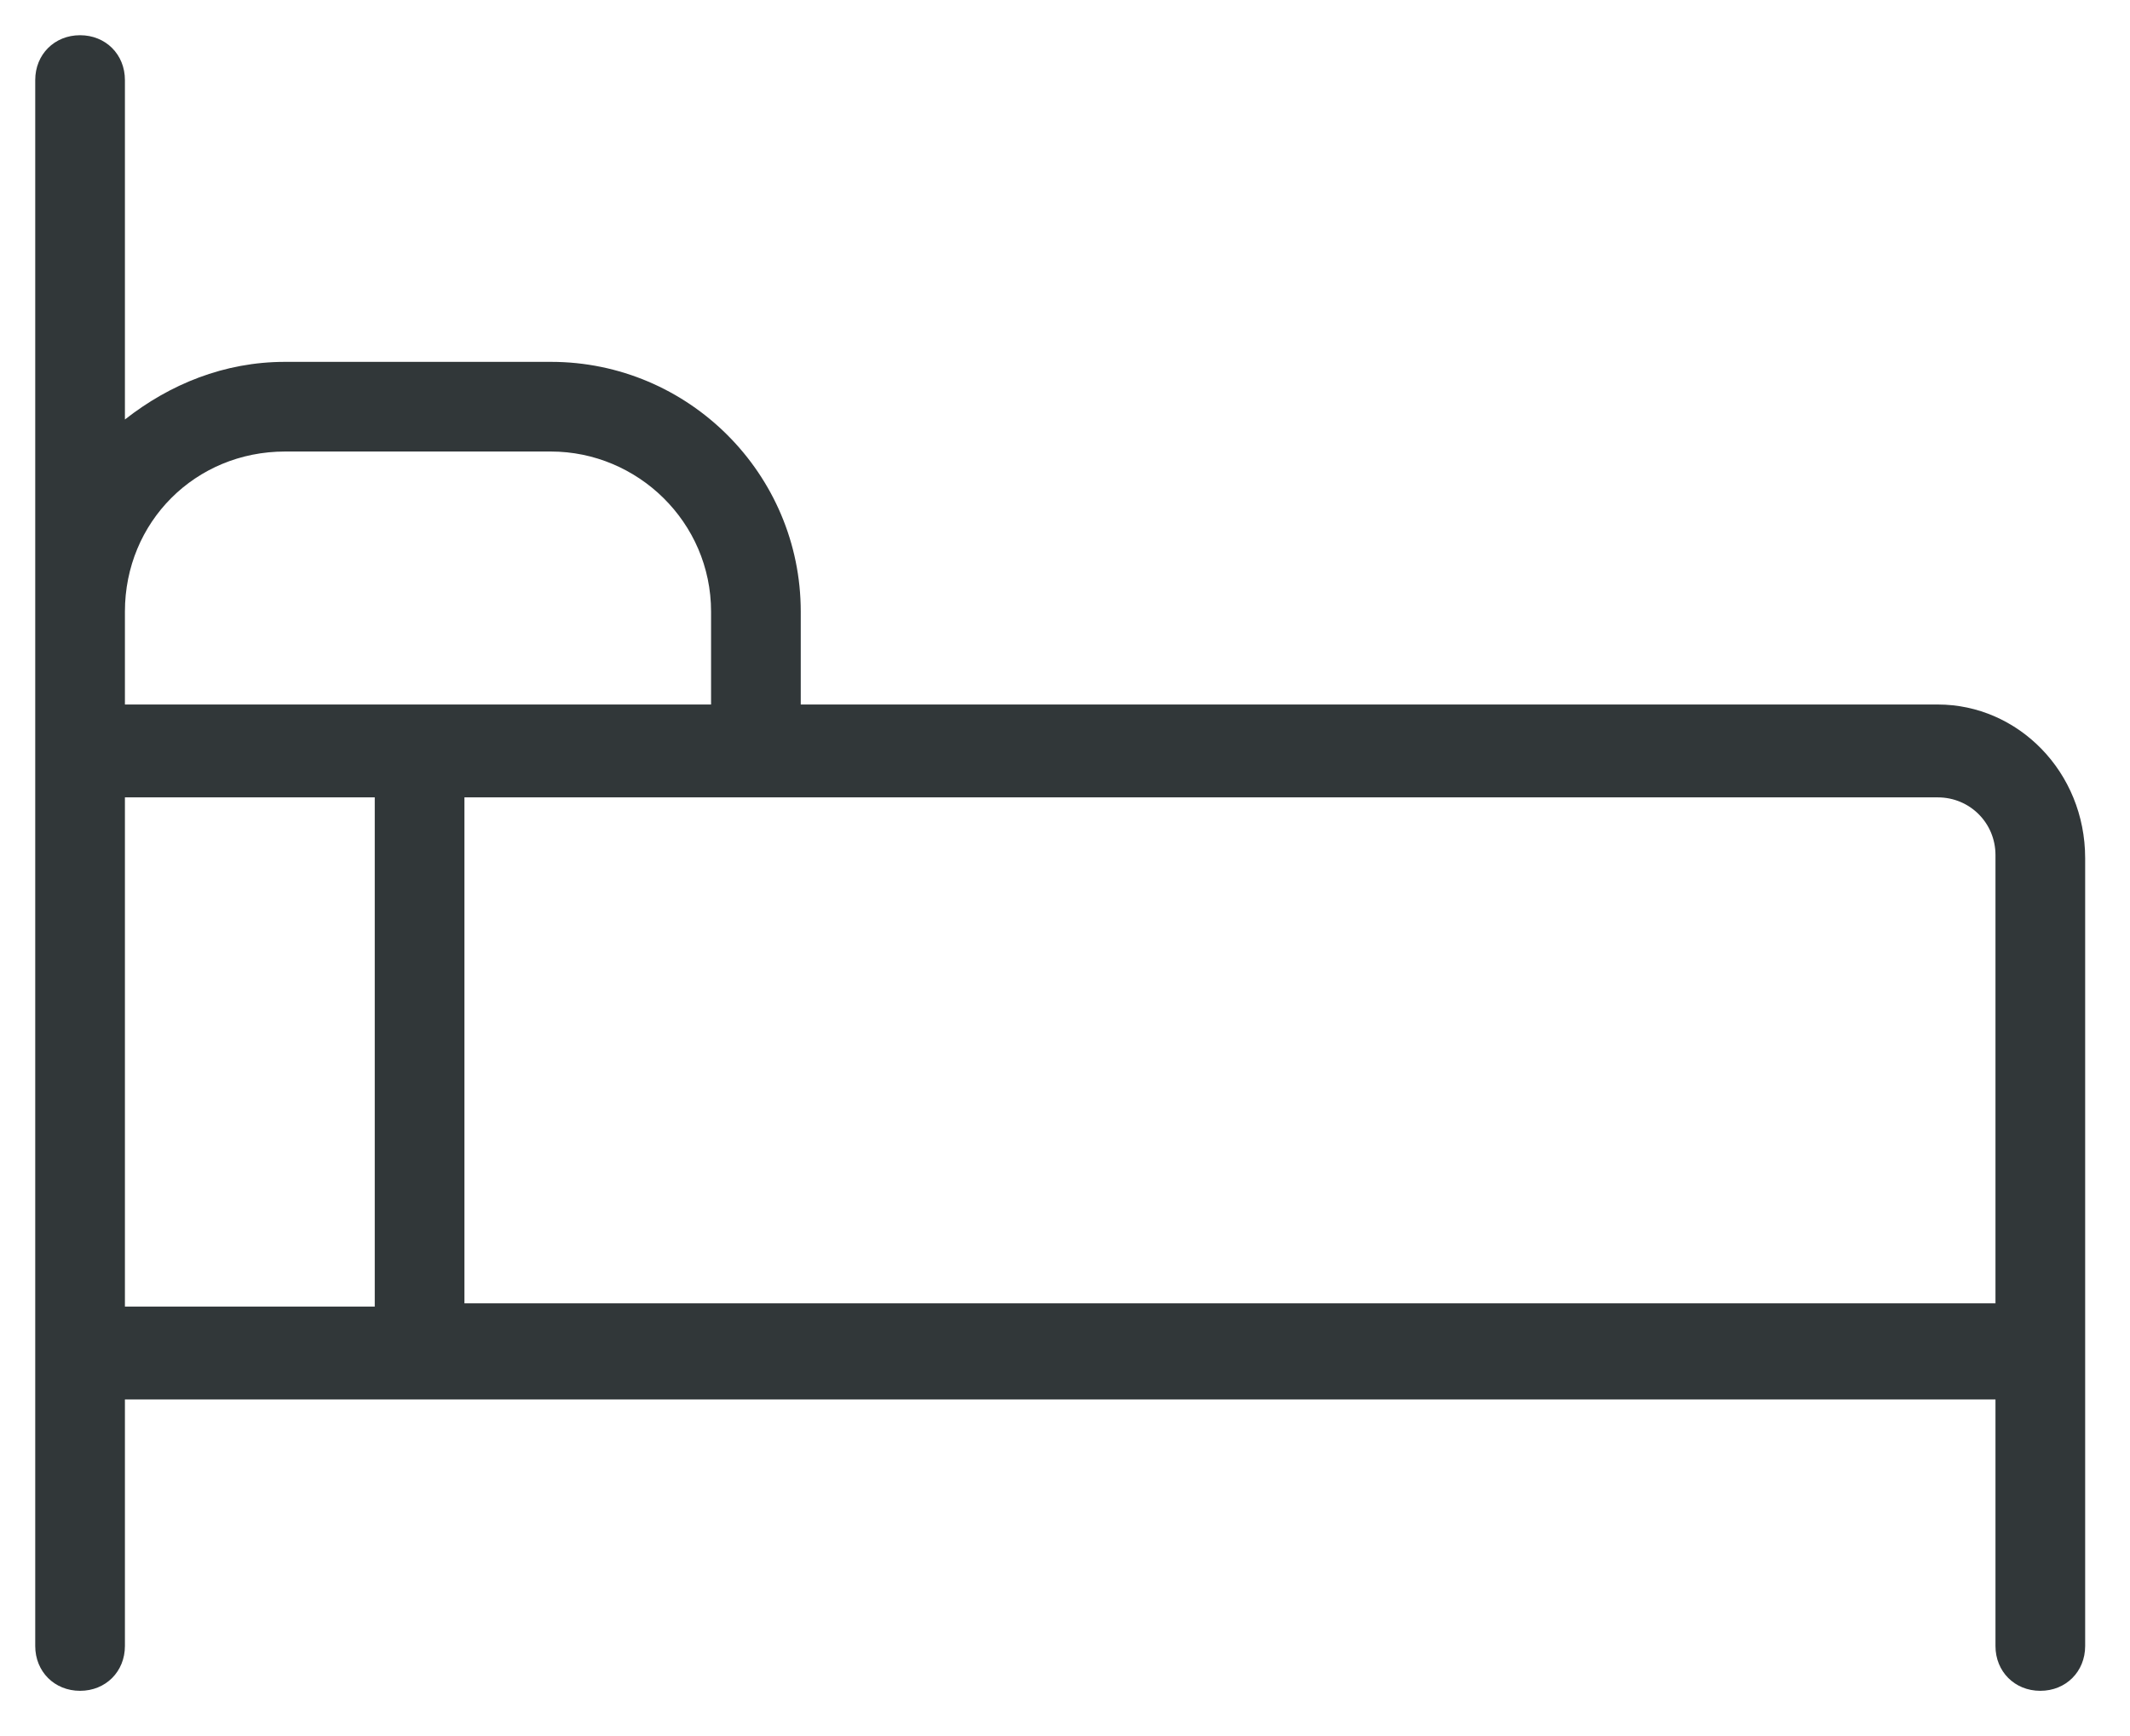 <?xml version="1.0" encoding="utf-8"?>
<!-- Generator: Adobe Illustrator 19.0.0, SVG Export Plug-In . SVG Version: 6.00 Build 0)  -->
<svg version="1.1" id="Layer_1" xmlns="http://www.w3.org/2000/svg" xmlns:xlink="http://www.w3.org/1999/xlink" x="0px" y="0px"
	 viewBox="-427 232.5 66.5 54.2" style="enable-background:new -427 232.5 66.5 54.2;" xml:space="preserve">
<style type="text/css">
	.st0{fill:#313739;}
</style>
<path class="st0" d="M-366.5,254.5H-402v-2.9c0-4.3-3.5-7.8-7.8-7.8h-8.3c-1.9,0-3.6,0.7-5,1.8v-10.6c0-0.8-0.6-1.4-1.4-1.4
	c-0.8,0-1.4,0.6-1.4,1.4v16.6v4.4l0,0v18.8v9.1c0,0.8,0.6,1.4,1.4,1.4c0.8,0,1.4-0.6,1.4-1.4v-7.7h58.4v7.7c0,0.8,0.6,1.4,1.4,1.4
	c0.8,0,1.4-0.6,1.4-1.4v-9.1v-9.4v-6.1C-361.9,256.6-364,254.5-366.5,254.5z M-418.1,246.6h8.3c2.7,0,5,2.2,5,5v2.9h-18.3v-2.9
	C-423.1,248.8-420.9,246.6-418.1,246.6z M-423.1,257.4h7.8v15.9h-7.8V257.4z M-412.5,273.3v-15.9h46c1,0,1.8,0.8,1.8,1.8v6.1v7.9
	H-412.5z"/>
</svg>
